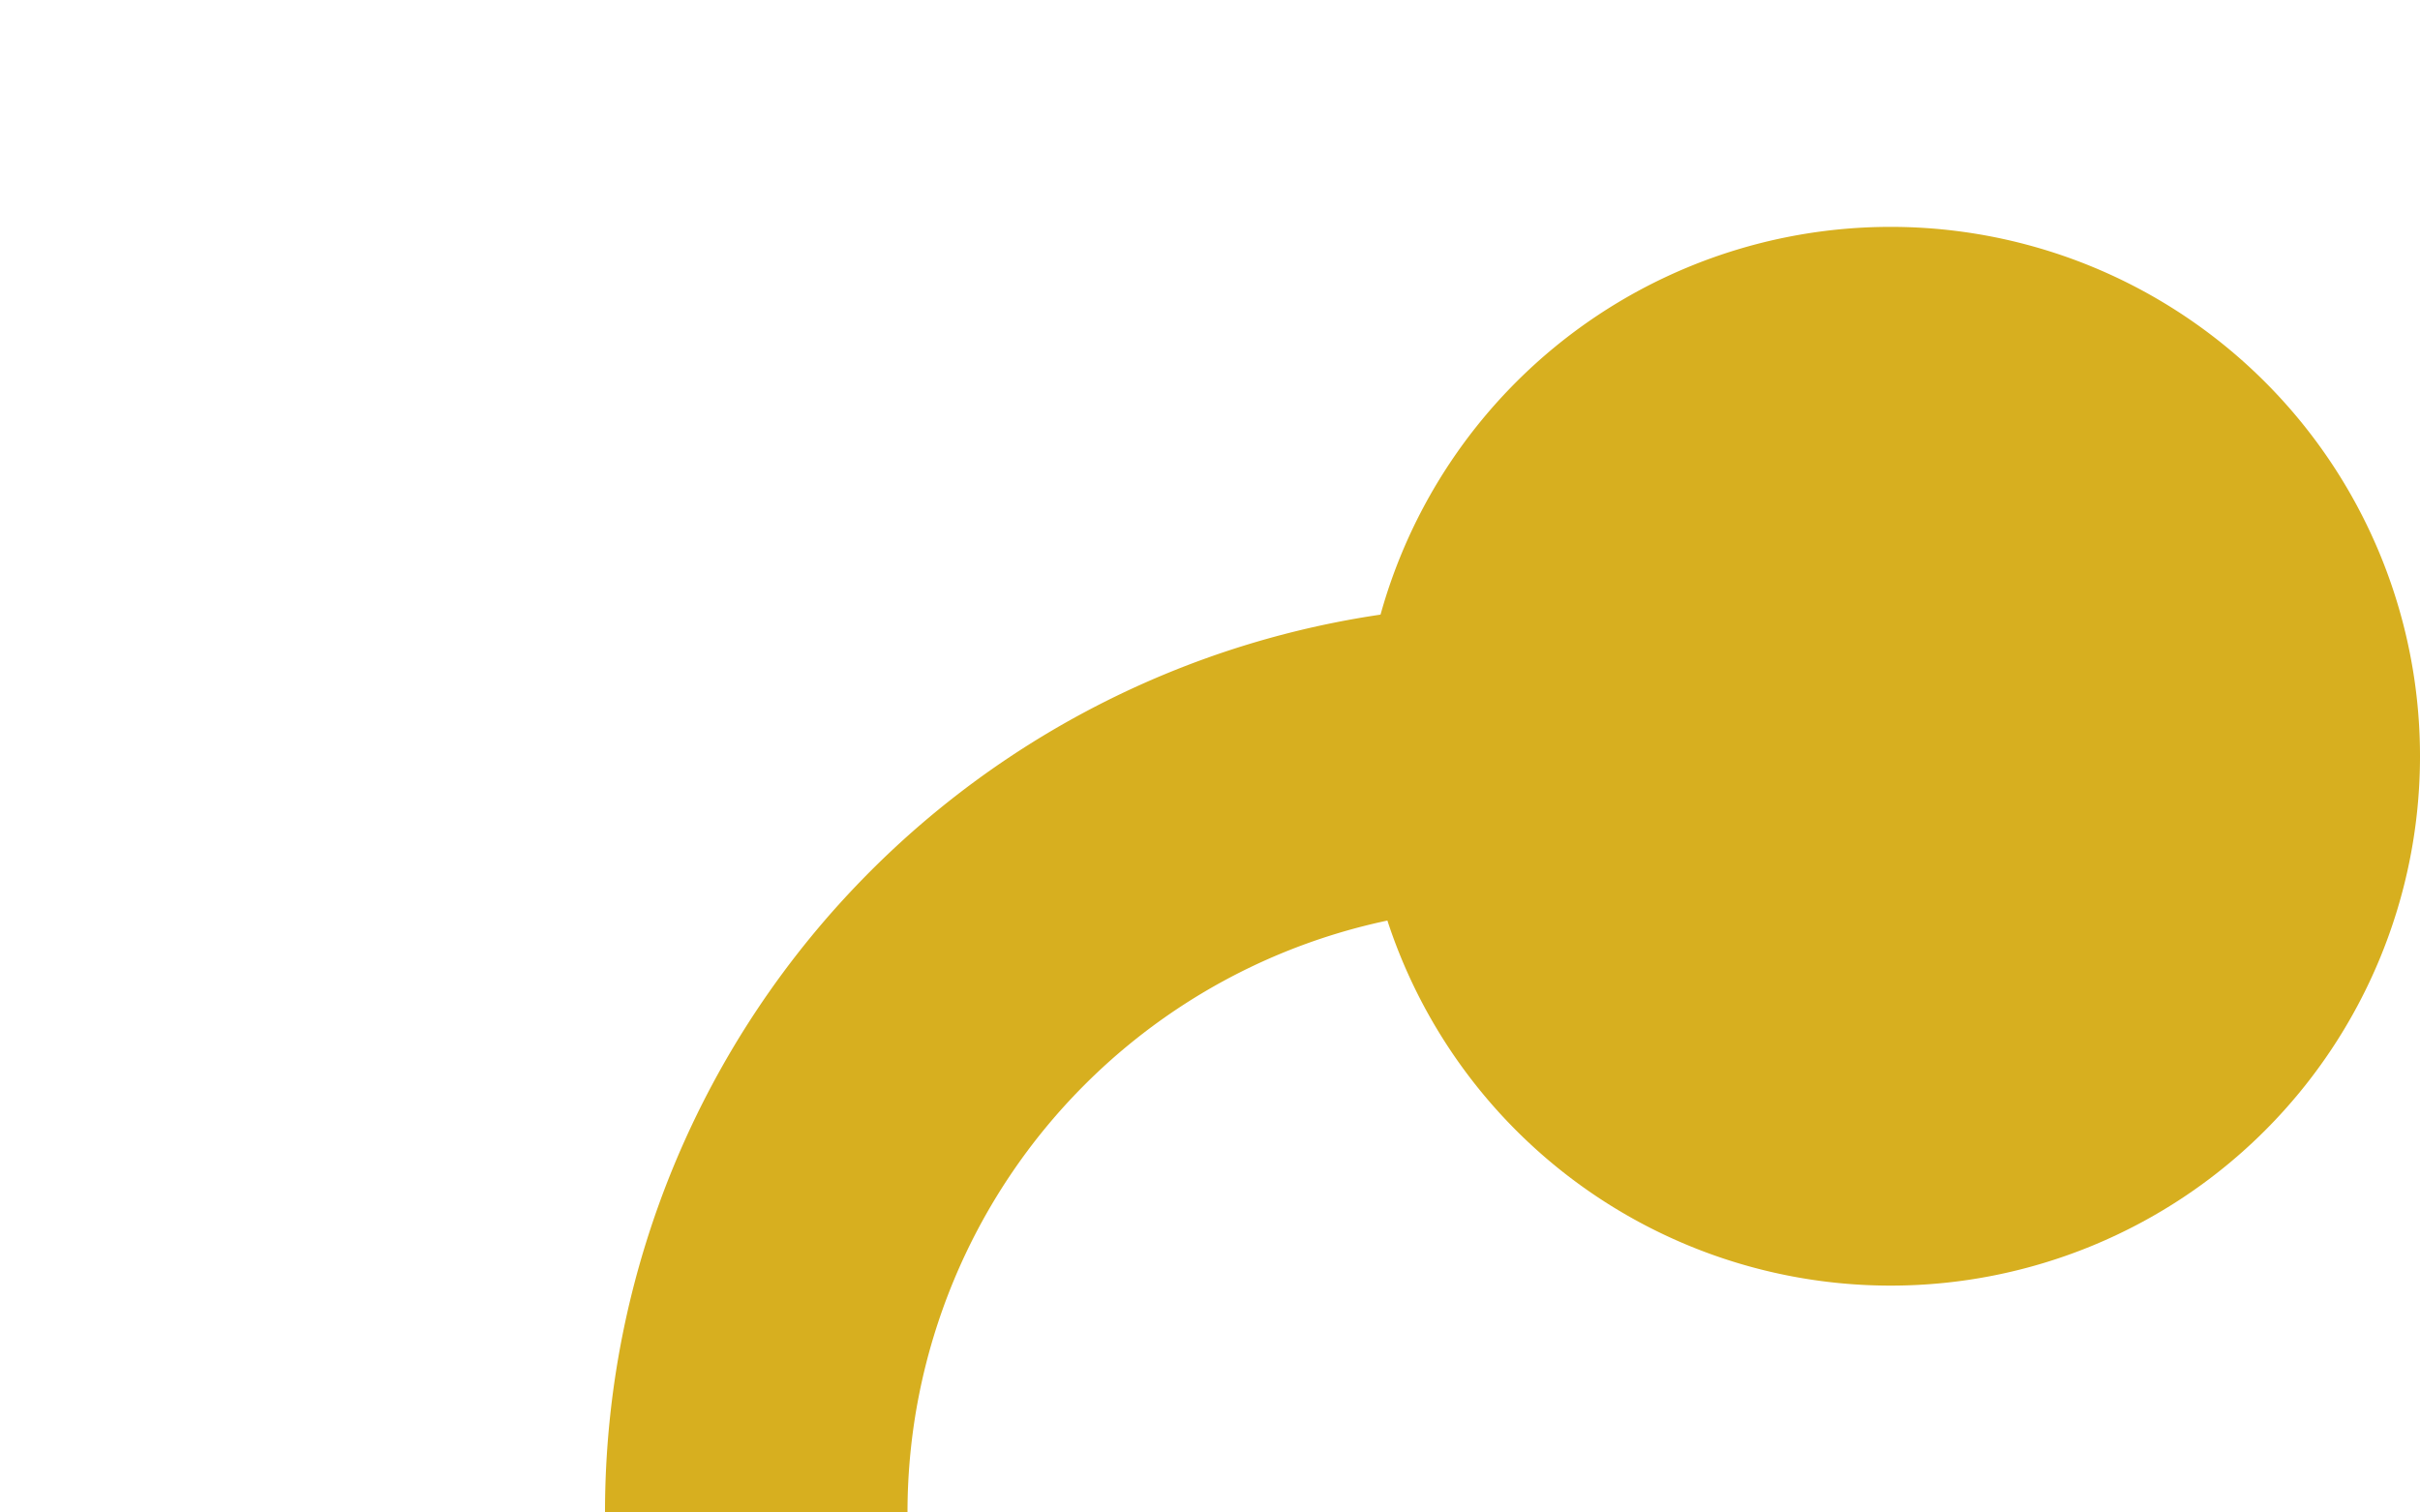 ﻿<?xml version="1.0" encoding="utf-8"?>
<svg version="1.1" xmlns:xlink="http://www.w3.org/1999/xlink" width="16px" height="10px" preserveAspectRatio="xMinYMid meet" viewBox="455 963  16 8" xmlns="http://www.w3.org/2000/svg">
  <path d="M 446 1257  L 455 1257  A 5 5 0 0 0 460 1252 L 460 972  A 5 5 0 0 1 465 967 L 469 967  " stroke-width="2" stroke="#d7af1f" fill="none" />
  <path d="M 447.5 1253.5  A 3.5 3.5 0 0 0 444 1257 A 3.5 3.5 0 0 0 447.5 1260.5 A 3.5 3.5 0 0 0 451 1257 A 3.5 3.5 0 0 0 447.5 1253.5 Z M 467.5 963.5  A 3.5 3.5 0 0 0 464 967 A 3.5 3.5 0 0 0 467.5 970.5 A 3.5 3.5 0 0 0 471 967 A 3.5 3.5 0 0 0 467.5 963.5 Z " fill-rule="nonzero" fill="#d7af1f" stroke="none" />
</svg>